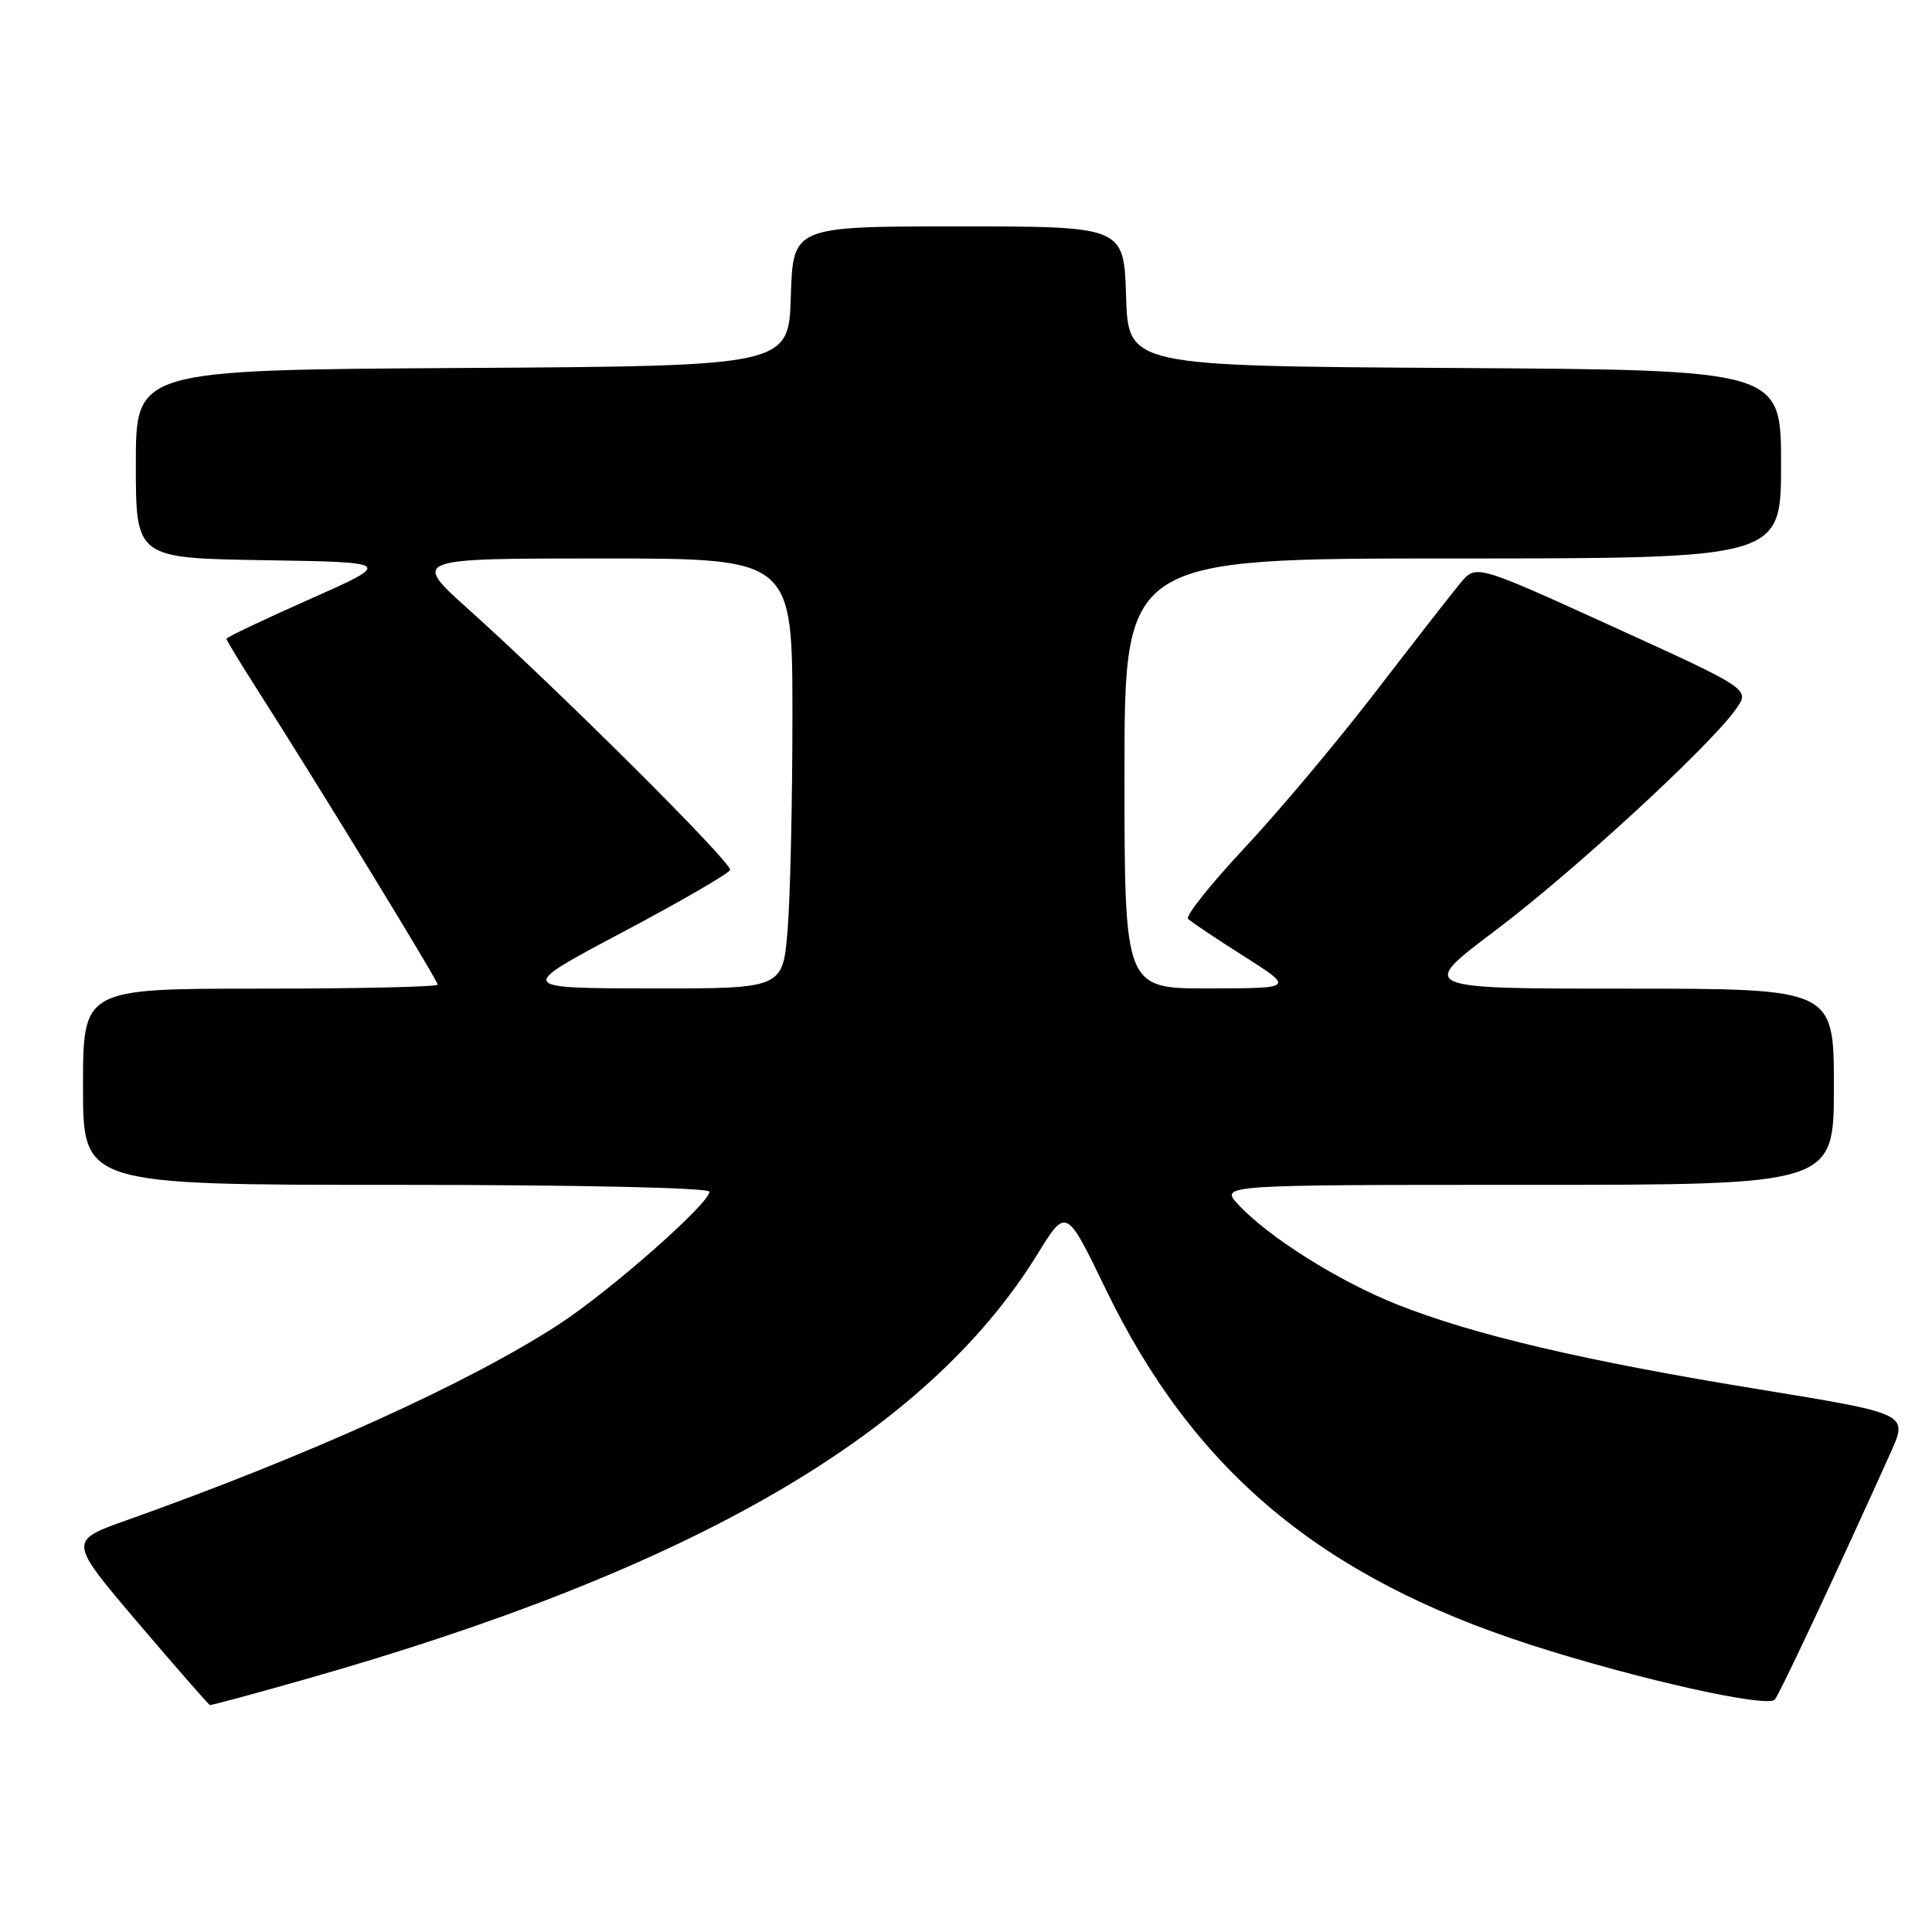 <?xml version="1.0" encoding="UTF-8" standalone="no"?>
<!DOCTYPE svg PUBLIC "-//W3C//DTD SVG 1.1//EN" "http://www.w3.org/Graphics/SVG/1.1/DTD/svg11.dtd" >
<svg xmlns="http://www.w3.org/2000/svg" xmlns:xlink="http://www.w3.org/1999/xlink" version="1.1" viewBox="0 0 256 256">
 <g >
 <path fill="currentColor"
d=" M 40.32 222.55 C 91.89 207.92 122.77 190.00 137.47 166.18 C 141.28 160.00 141.28 160.00 146.48 170.75 C 158.13 194.86 175.03 209.00 202.95 217.99 C 216.81 222.45 234.09 226.33 235.16 225.21 C 235.76 224.59 243.49 208.10 250.55 192.41 C 252.83 187.32 252.83 187.32 233.17 184.11 C 210.02 180.34 195.30 176.89 185.15 172.86 C 177.37 169.77 168.10 163.94 164.08 159.61 C 161.65 157.00 161.65 157.00 202.33 157.00 C 243.00 157.00 243.00 157.00 243.00 144.00 C 243.00 131.00 243.00 131.00 215.46 131.00 C 187.91 131.00 187.91 131.00 198.15 123.29 C 208.44 115.54 226.48 98.94 230.01 93.98 C 231.91 91.32 231.91 91.32 213.75 83.05 C 195.59 74.78 195.59 74.78 193.54 77.22 C 192.42 78.57 187.37 85.04 182.33 91.60 C 177.29 98.16 169.47 107.48 164.95 112.31 C 160.44 117.13 157.05 121.38 157.42 121.75 C 157.79 122.13 161.11 124.35 164.80 126.69 C 171.50 130.95 171.50 130.95 160.25 130.97 C 149.00 131.00 149.00 131.00 149.00 102.50 C 149.00 74.00 149.00 74.00 192.50 74.00 C 236.00 74.00 236.00 74.00 236.00 61.51 C 236.00 49.02 236.00 49.02 192.75 48.76 C 149.50 48.50 149.50 48.50 149.21 39.25 C 148.92 30.00 148.92 30.00 127.00 30.00 C 105.08 30.00 105.08 30.00 104.79 39.25 C 104.50 48.50 104.50 48.50 61.25 48.76 C 18.00 49.02 18.00 49.02 18.00 61.49 C 18.00 73.95 18.00 73.95 35.03 74.23 C 52.06 74.50 52.06 74.50 41.03 79.40 C 34.96 82.09 30.00 84.45 30.00 84.64 C 30.00 84.83 31.94 88.02 34.32 91.74 C 42.00 103.75 58.00 129.92 58.00 130.47 C 58.00 130.76 47.43 131.00 34.50 131.00 C 11.00 131.00 11.00 131.00 11.00 144.00 C 11.00 157.00 11.00 157.00 52.50 157.00 C 76.81 157.00 94.00 157.38 94.00 157.91 C 94.00 159.48 80.81 171.09 74.00 175.52 C 62.11 183.25 40.88 192.87 16.78 201.44 C 9.06 204.18 9.06 204.18 18.28 215.02 C 23.35 220.98 27.65 225.89 27.82 225.93 C 28.00 225.97 33.63 224.45 40.32 222.55 Z  M 82.48 123.53 C 90.17 119.45 96.59 115.74 96.74 115.27 C 97.04 114.37 74.30 91.71 62.04 80.70 C 54.58 74.00 54.58 74.00 79.79 74.00 C 105.00 74.00 105.00 74.00 105.00 94.85 C 105.00 106.32 104.71 119.14 104.35 123.35 C 103.71 131.00 103.71 131.00 86.10 130.97 C 68.50 130.94 68.50 130.94 82.48 123.53 Z "/>
</g>
</svg>